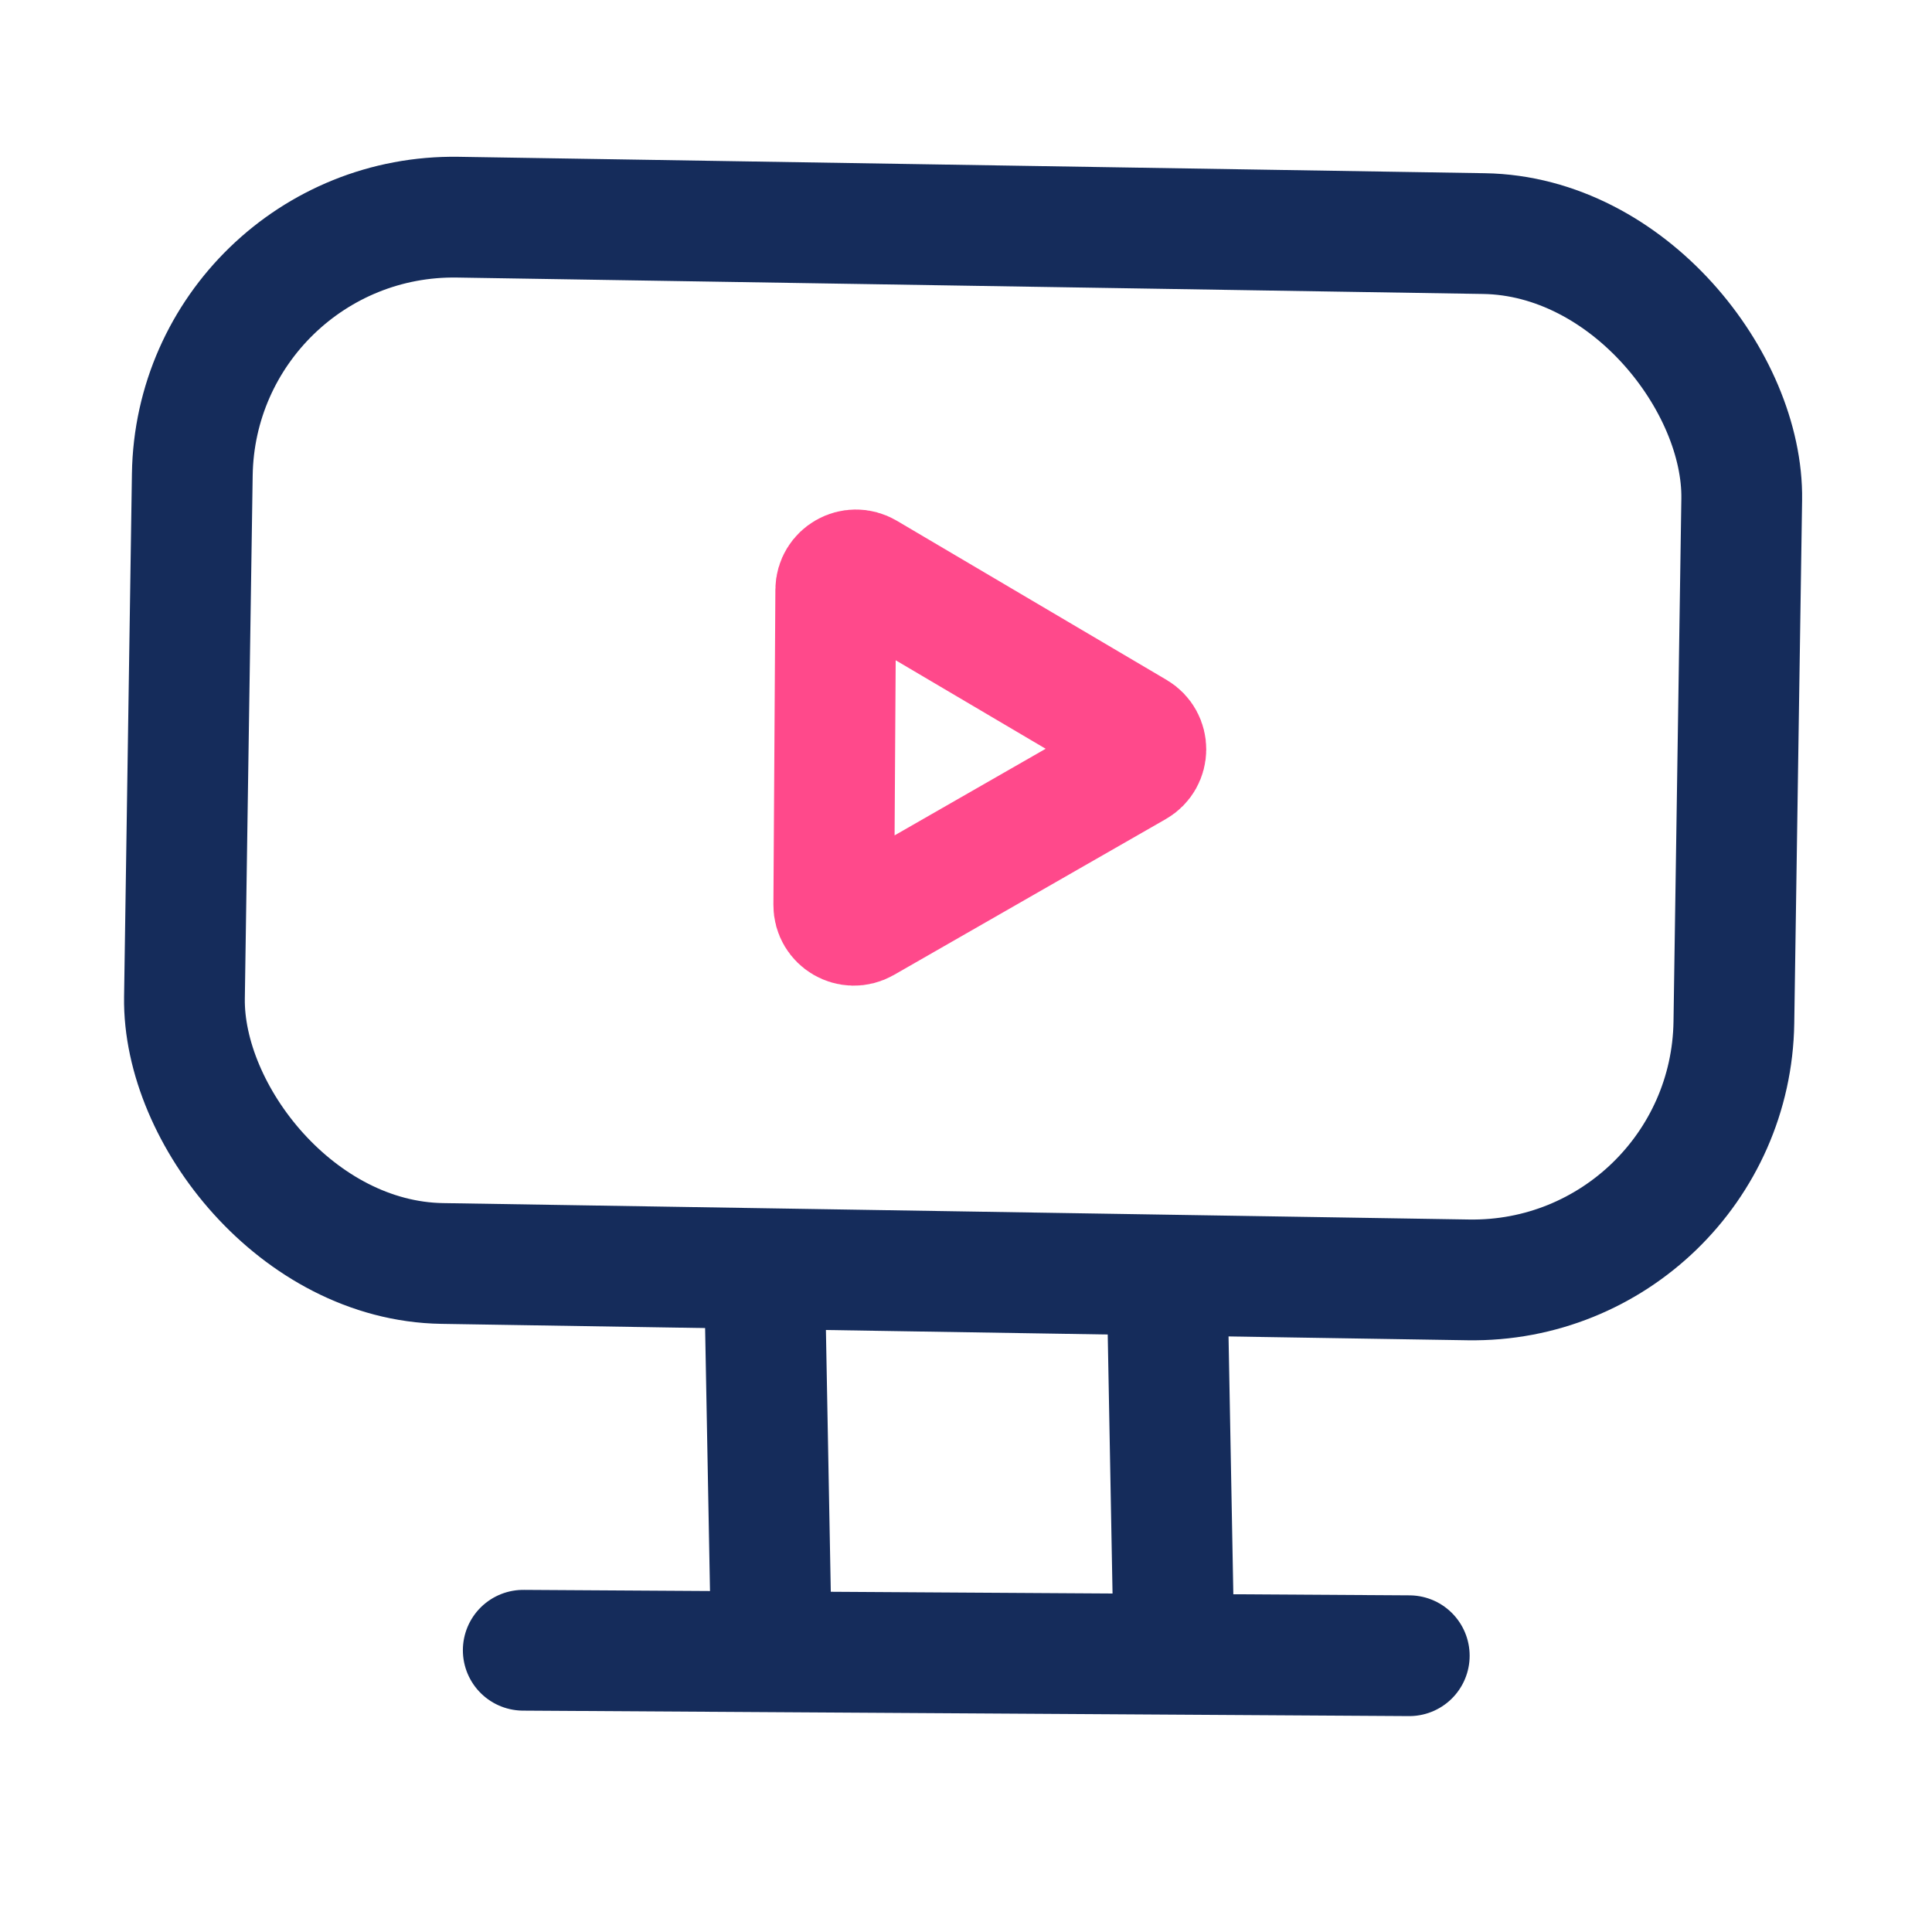 <svg width="48" height="48" viewBox="0 0 48 48" fill="none" xmlns="http://www.w3.org/2000/svg">
<rect x="1.478" y="1.523" width="38.495" height="25.995" rx="6.5" transform="matrix(1 0.016 -0.015 1 3.42 3.745)" stroke="#152C5B" stroke-width="3"/>
<path d="M19.149 40.013L19 32" stroke="#152C5B" stroke-width="3" stroke-linecap="round"/>
<path d="M29.149 40.013L29 32" stroke="#152C5B" stroke-width="3" stroke-linecap="round"/>
<path d="M13 41L35.013 41.136" stroke="#152C5B" stroke-width="3" stroke-linecap="round"/>
<path d="M28.223 18.185C28.553 18.38 28.55 18.859 28.217 19.049L21.463 22.921C21.129 23.113 20.712 22.87 20.715 22.484L20.764 14.656C20.766 14.271 21.186 14.033 21.518 14.229L28.223 18.185Z" stroke="#FF498B" stroke-width="3"/>
</svg>
